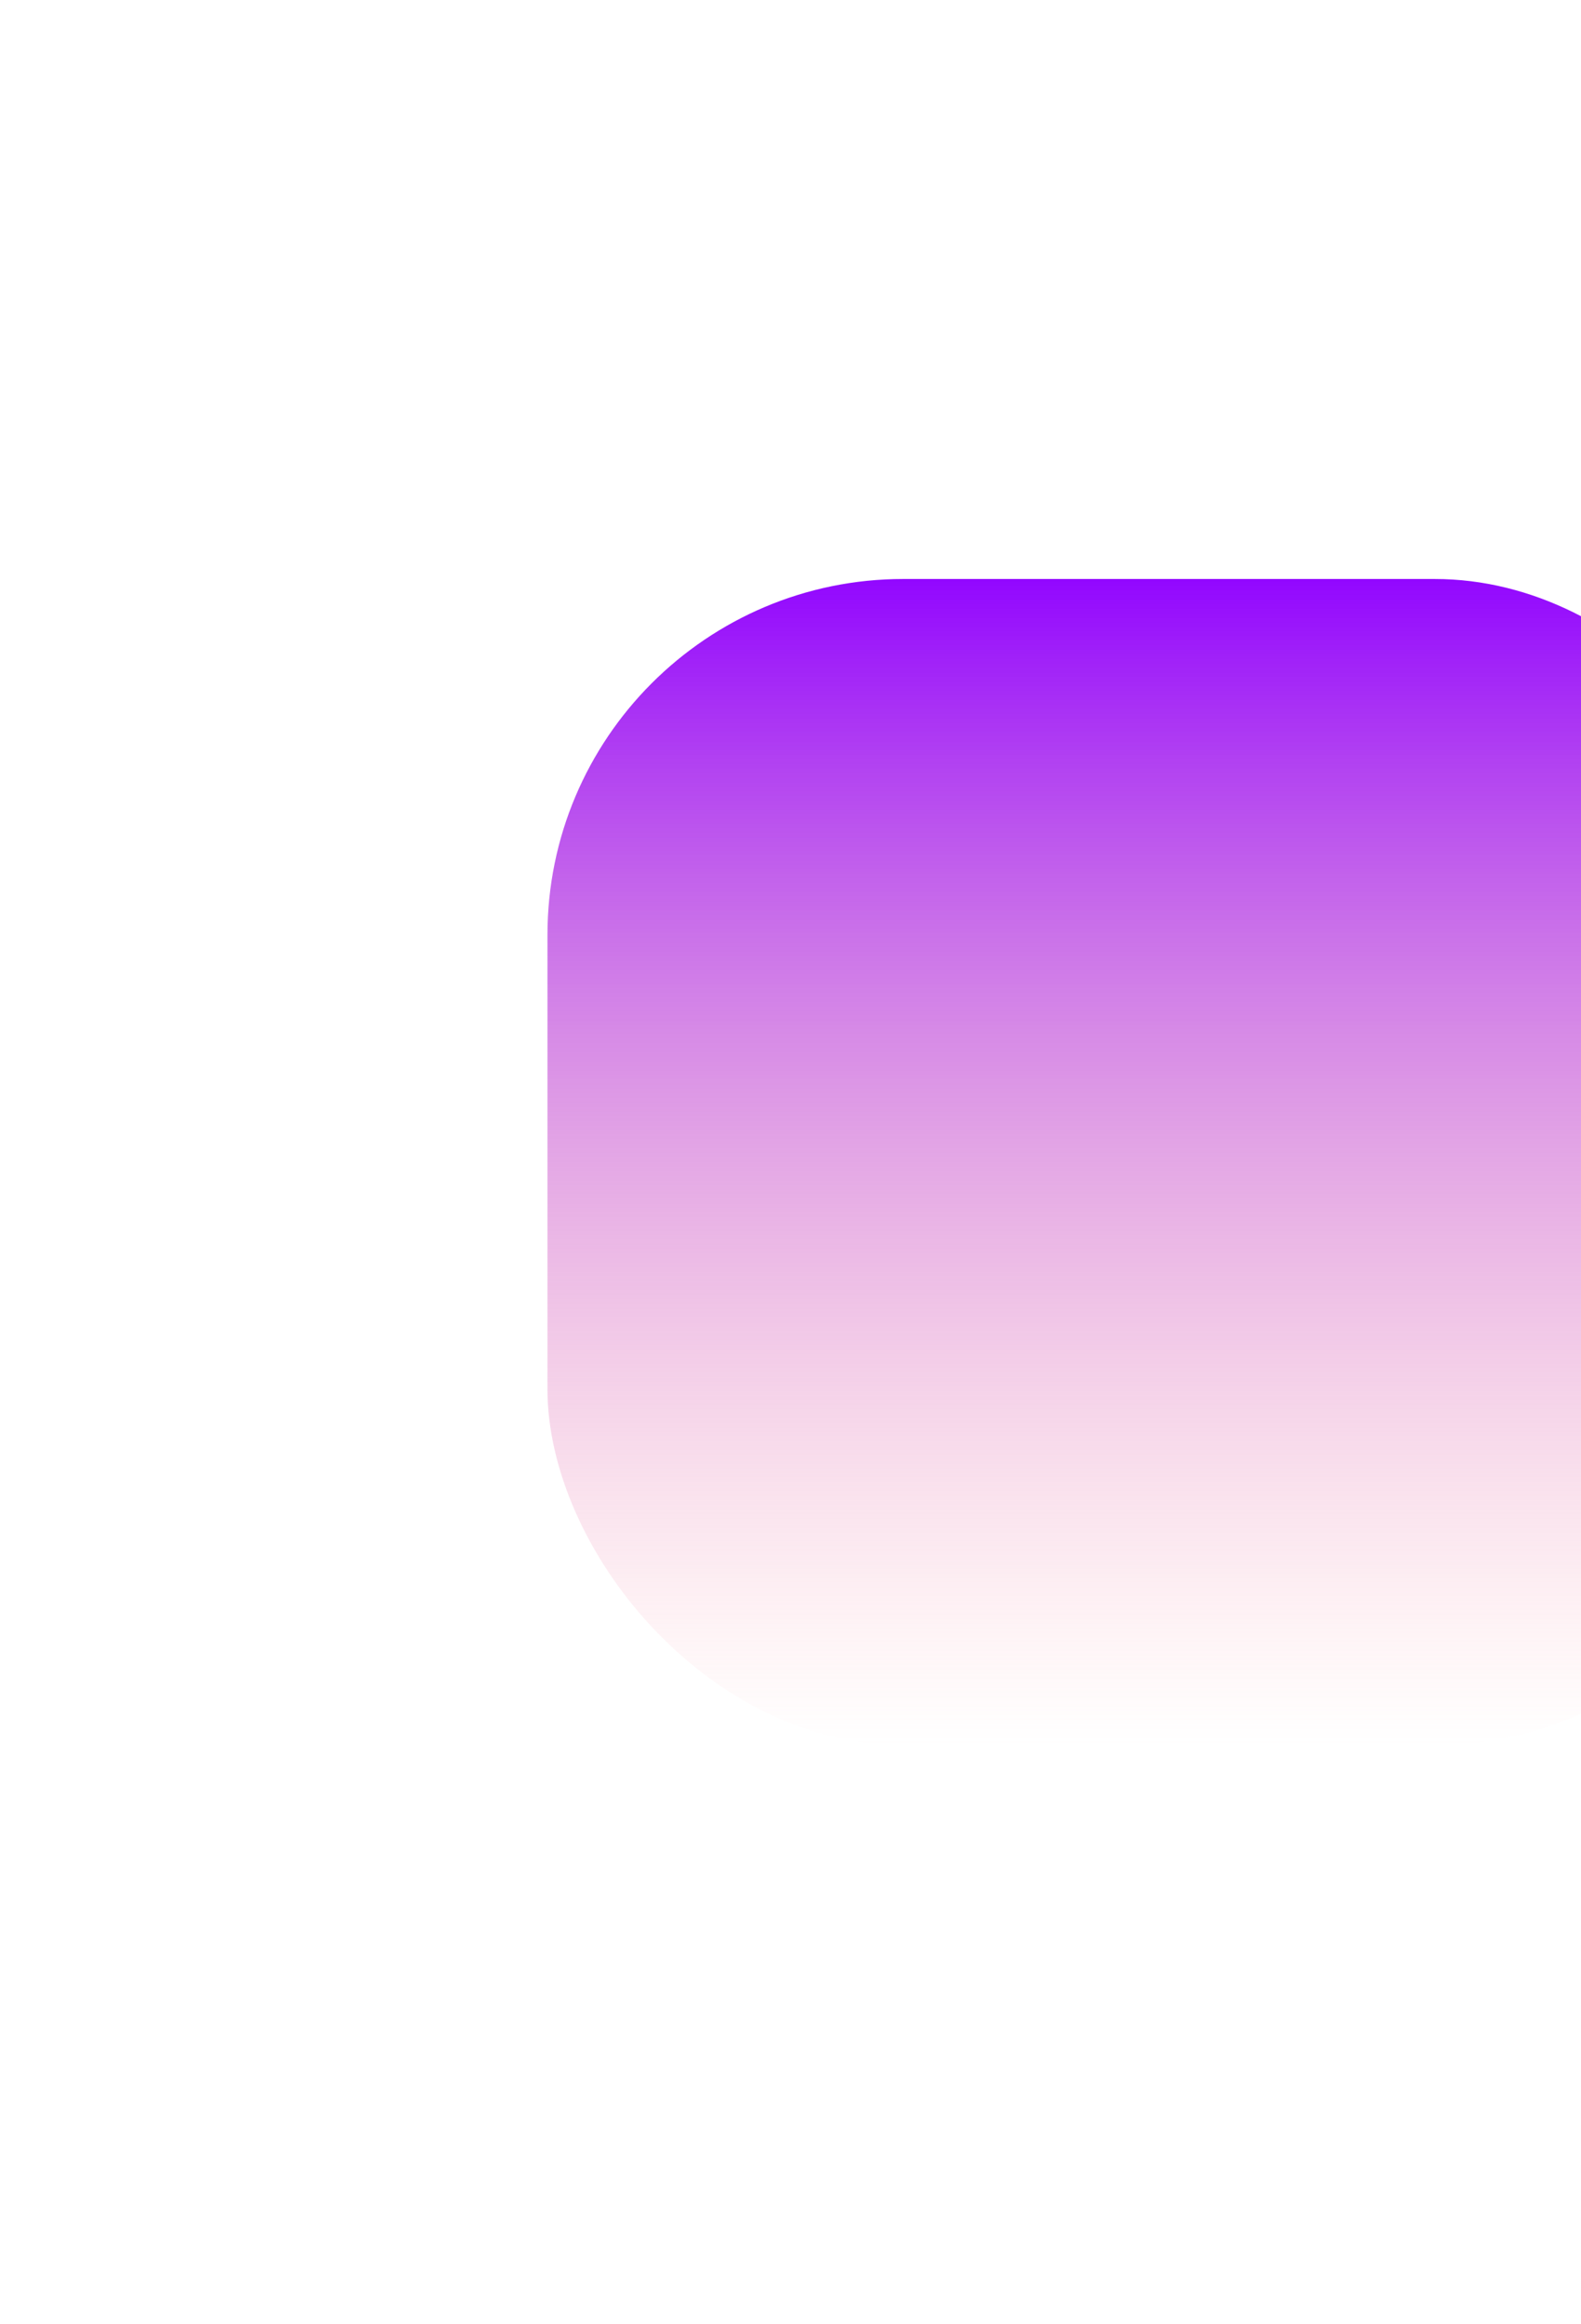 <svg width="1366" height="2007" viewBox="0 0 1366 2007" fill="none" xmlns="http://www.w3.org/2000/svg">
<g style="mix-blend-mode:overlay" filter="url(#filter0_f_47_107)">
<rect x="473" y="500" width="1074" height="1007" rx="307.5" fill="url(#paint0_linear_47_107)"/>
</g>
<defs>
<filter id="filter0_f_47_107" x="-27" y="0" width="2074" height="2007" filterUnits="userSpaceOnUse" color-interpolation-filters="sRGB">
<feFlood flood-opacity="0" result="BackgroundImageFix"/>
<feBlend mode="normal" in="SourceGraphic" in2="BackgroundImageFix" result="shape"/>
<feGaussianBlur stdDeviation="250" result="effect1_foregroundBlur_47_107"/>
</filter>
<linearGradient id="paint0_linear_47_107" x1="1010" y1="500" x2="1010" y2="1507" gradientUnits="userSpaceOnUse">
<stop stop-color="#9207FF"/>
<stop offset="1" stop-color="#FF9898" stop-opacity="0"/>
</linearGradient>
</defs>
</svg>
